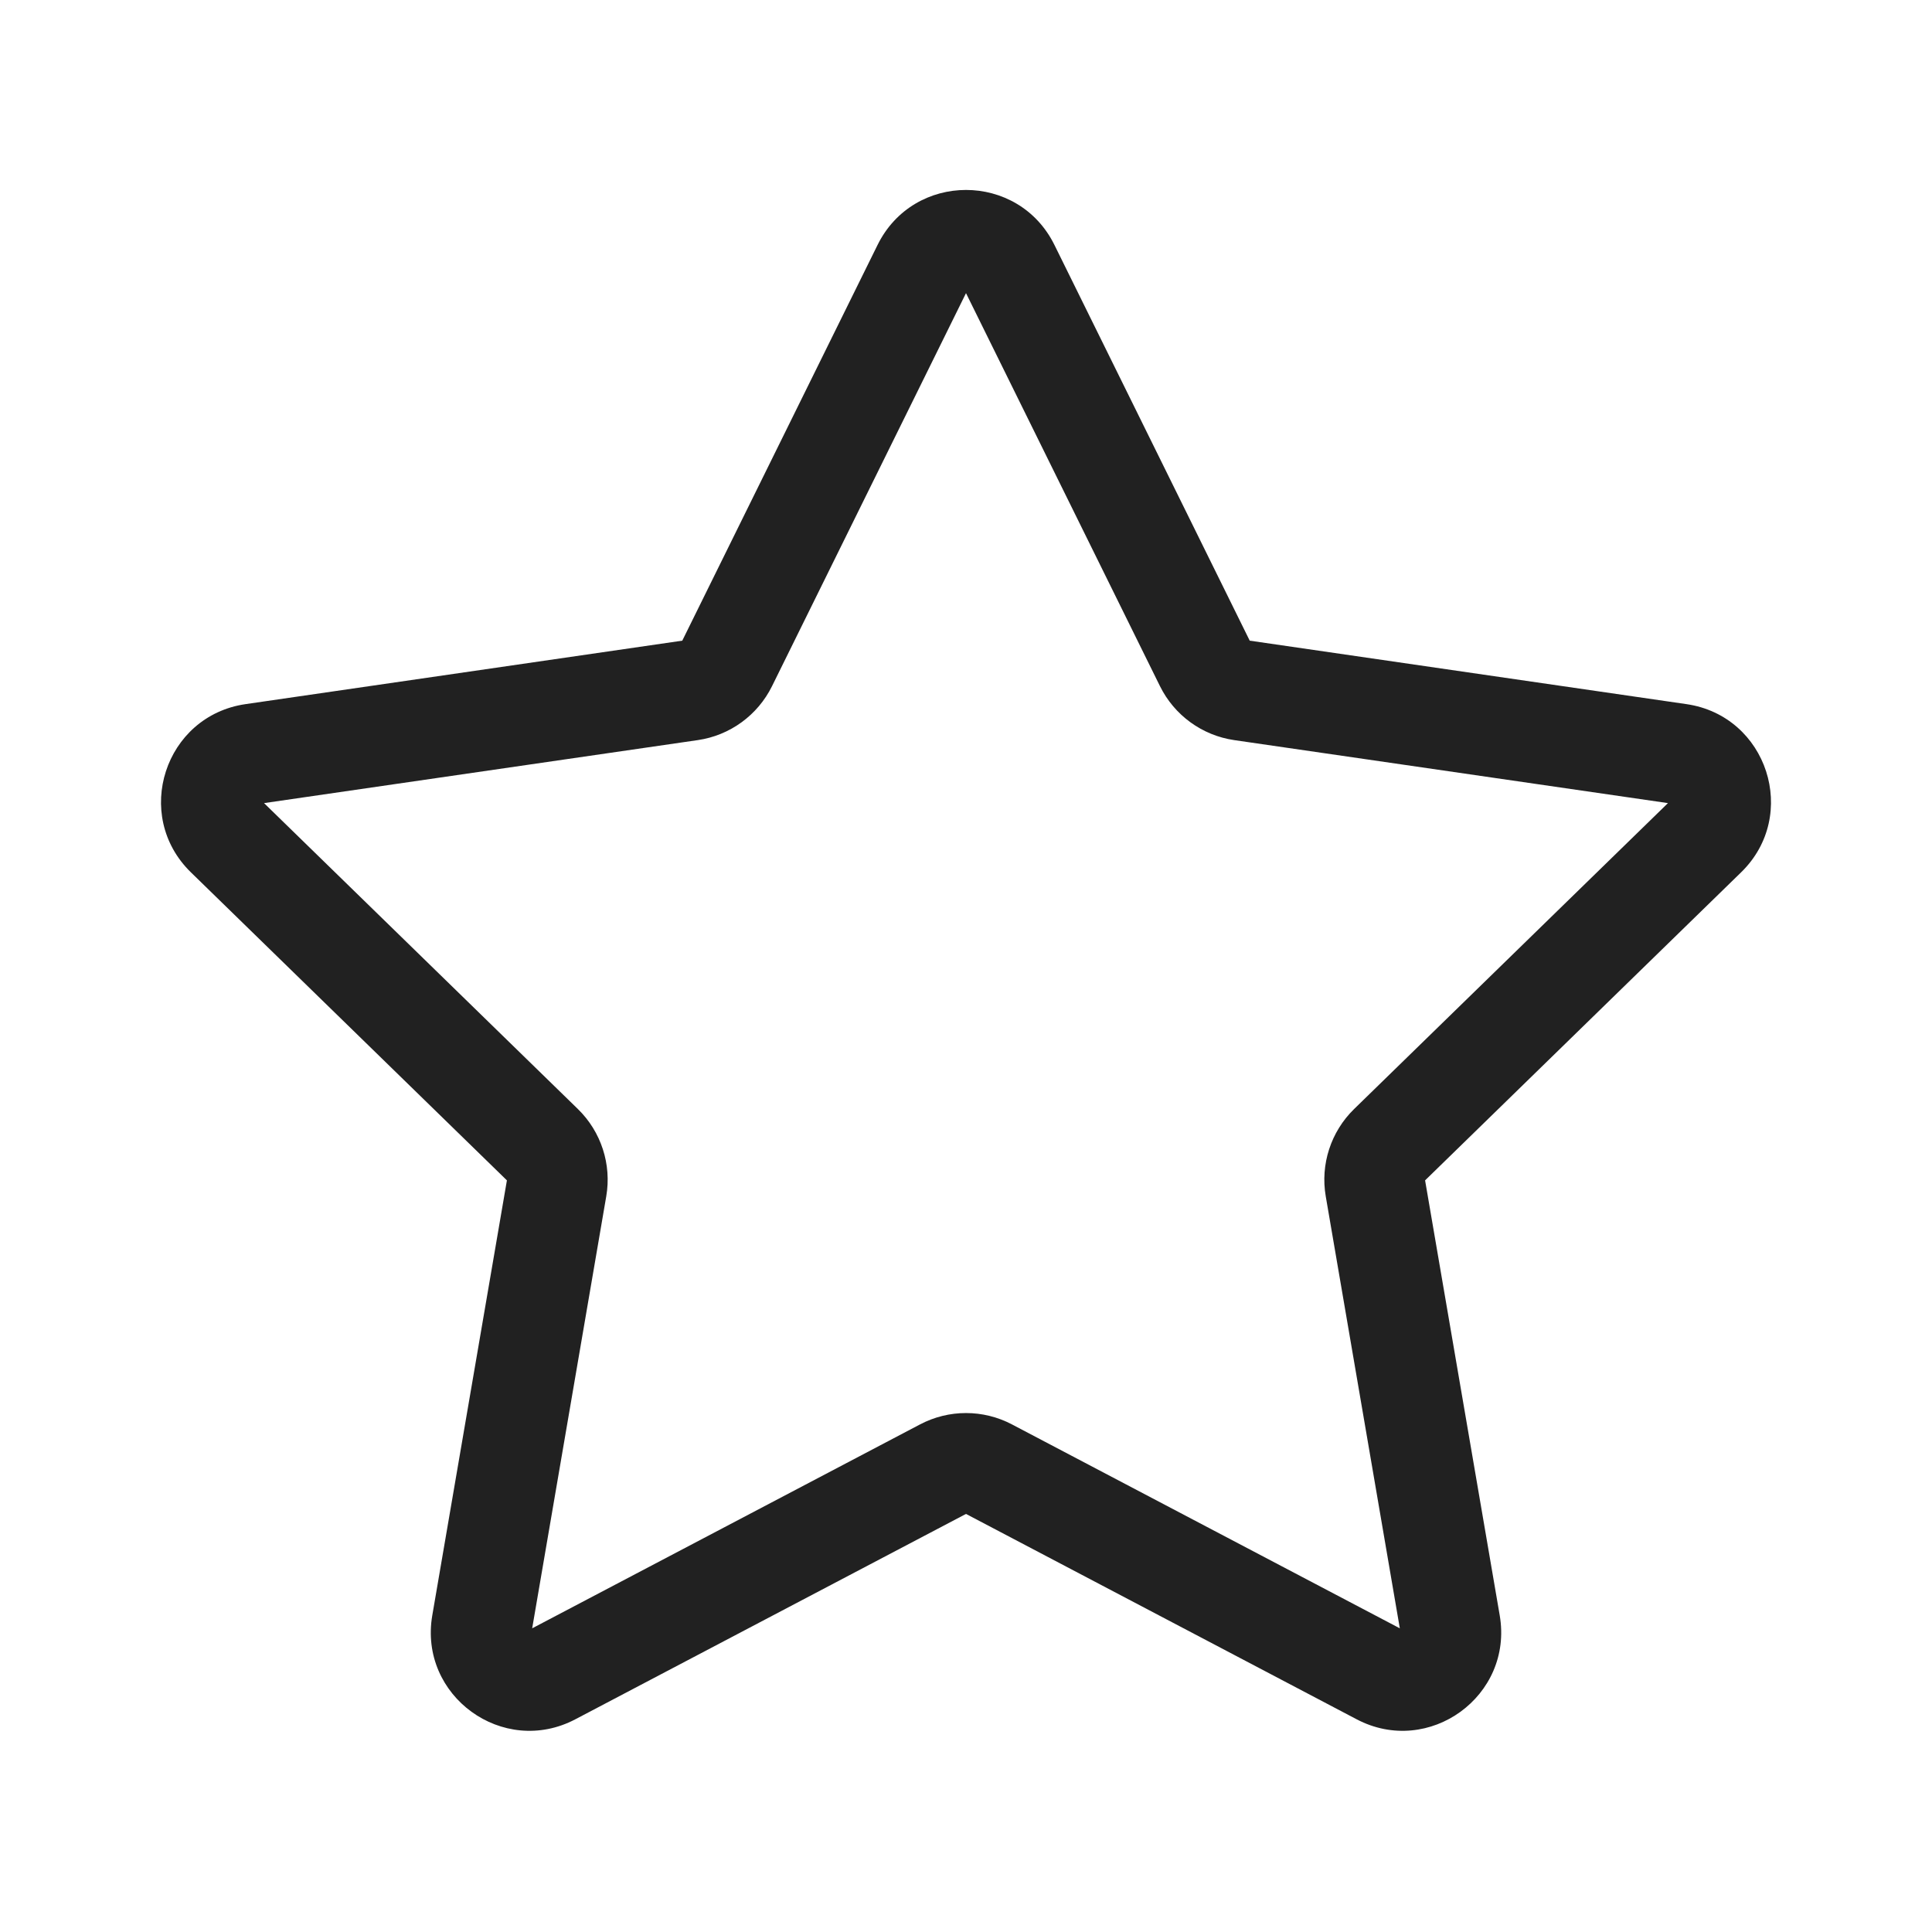 <svg width="48" height="48" viewBox="0 0 48 48" fill="none" xmlns="http://www.w3.org/2000/svg">
<path d="M21.803 6.085C22.702 4.264 25.298 4.264 26.197 6.085L31.049 15.917L41.9 17.494C43.909 17.786 44.712 20.256 43.257 21.673L35.406 29.326L37.26 40.133C37.603 42.134 35.502 43.66 33.705 42.715L24 37.613L14.295 42.715C12.498 43.66 10.397 42.134 10.74 40.133L12.594 29.326L4.743 21.673C3.288 20.256 4.091 17.786 6.1 17.494L16.951 15.917L21.803 6.085ZM24 7.283L19.181 17.047C18.824 17.77 18.134 18.272 17.336 18.388L6.56 19.953L14.358 27.554C14.935 28.117 15.199 28.928 15.062 29.723L13.222 40.455L22.86 35.388C23.574 35.013 24.426 35.013 25.14 35.388L34.778 40.455L32.938 29.723C32.801 28.928 33.065 28.117 33.642 27.554L41.44 19.953L30.664 18.388C29.866 18.272 29.176 17.77 28.819 17.047L24 7.283Z" fill="#212121"/>
</svg>
